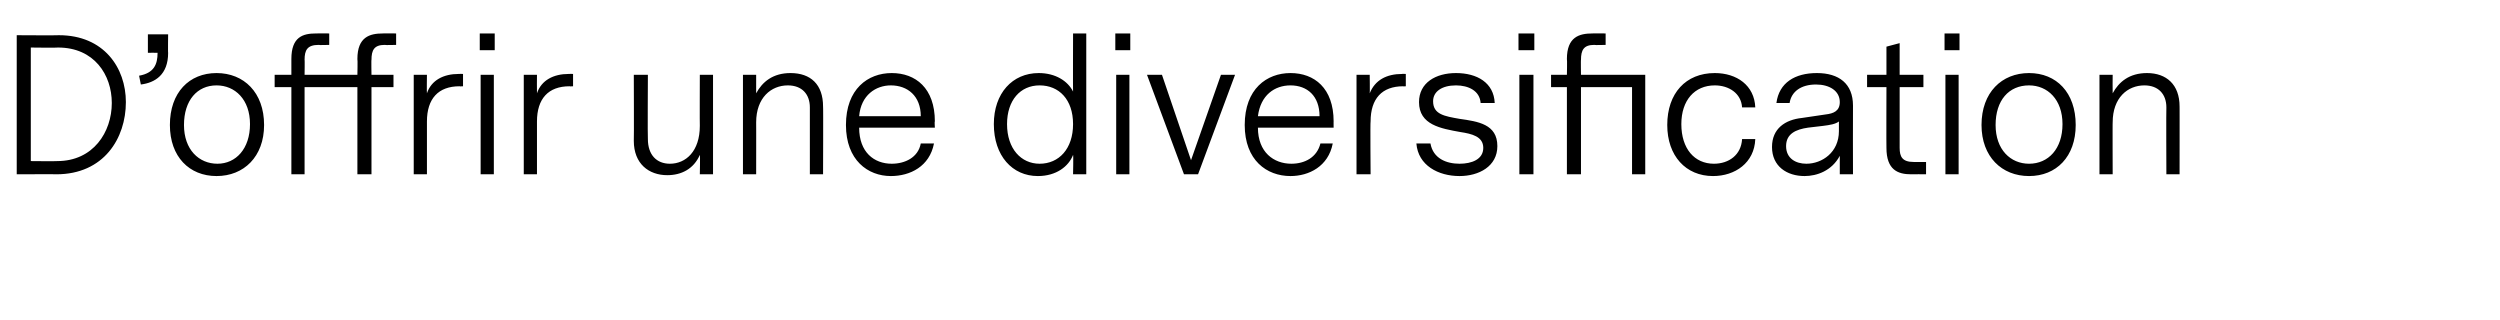 <?xml version="1.0" standalone="no"?><!DOCTYPE svg PUBLIC "-//W3C//DTD SVG 1.1//EN" "http://www.w3.org/Graphics/SVG/1.1/DTD/svg11.dtd"><svg xmlns="http://www.w3.org/2000/svg" version="1.1" width="284px" height="36.4px" viewBox="0 0 284 36.4">  <desc>D offrir une diversification</desc>  <defs/>  <g id="Polygon9614">    <path d="M 14.3 11.6 C 14.3 15.7 11.8 19.8 6.4 19.8 C 6.45 19.78 1.9 19.8 1.9 19.8 L 1.9 4 C 1.9 4 6.72 4.03 6.7 4 C 11.8 4 14.3 7.7 14.3 11.6 Z M 12.7 11.7 C 12.7 8.5 10.7 5.4 6.6 5.4 C 6.59 5.44 3.5 5.4 3.5 5.4 L 3.5 18.3 C 3.5 18.3 6.47 18.33 6.5 18.3 C 10.6 18.3 12.7 15 12.7 11.7 Z M 17.9 6 C 17.85 5.98 16.8 6 16.8 6 L 16.8 3.9 L 19.1 3.9 C 19.1 3.9 19.07 6.05 19.1 6 C 19.1 8.5 17.6 9.4 16 9.6 C 16 9.6 15.8 8.6 15.8 8.6 C 17.5 8.3 17.9 7.3 17.9 6 Z M 19.3 14.2 C 19.3 10.5 21.5 8.3 24.6 8.3 C 27.7 8.3 30 10.5 30 14.2 C 30 17.8 27.7 20 24.6 20 C 21.5 20 19.3 17.8 19.3 14.2 Z M 28.4 14.1 C 28.4 11.3 26.7 9.7 24.6 9.7 C 22.4 9.7 20.9 11.4 20.9 14.2 C 20.9 17 22.6 18.6 24.7 18.6 C 26.8 18.6 28.4 16.9 28.4 14.1 Z M 42.2 6.8 C 42.17 6.76 42.2 8.5 42.2 8.5 L 44.7 8.5 L 44.7 9.9 L 42.2 9.9 L 42.2 19.8 L 40.6 19.8 L 40.6 9.9 L 34.6 9.9 L 34.6 19.8 L 33.1 19.8 L 33.1 9.9 L 31.2 9.9 L 31.2 8.5 L 33.1 8.5 C 33.1 8.5 33.1 6.72 33.1 6.7 C 33.1 4.2 34.4 3.8 35.9 3.8 C 35.93 3.78 37.4 3.8 37.4 3.8 L 37.4 5.1 C 37.4 5.1 36.18 5.14 36.2 5.1 C 34.9 5.1 34.6 5.7 34.6 6.8 C 34.63 6.76 34.6 8.5 34.6 8.5 L 40.6 8.5 C 40.6 8.5 40.64 6.72 40.6 6.7 C 40.6 4.2 42 3.8 43.5 3.8 C 43.47 3.78 45 3.8 45 3.8 L 45 5.1 C 45 5.1 43.72 5.14 43.7 5.1 C 42.5 5.1 42.2 5.7 42.2 6.8 Z M 52.6 9.8 C 52.6 9.8 52.23 9.83 52.2 9.8 C 49.8 9.8 48.5 11.2 48.5 13.8 C 48.49 13.8 48.5 19.8 48.5 19.8 L 47 19.8 L 47 8.5 L 48.5 8.5 C 48.5 8.5 48.47 10.58 48.5 10.6 C 49 9.1 50.4 8.4 52.1 8.4 C 52.1 8.38 52.6 8.4 52.6 8.4 L 52.6 9.8 Z M 56.2 3.8 L 54.5 3.8 L 54.5 5.7 L 56.2 5.7 L 56.2 3.8 Z M 56.1 19.8 L 54.6 19.8 L 54.6 8.5 L 56.1 8.5 L 56.1 19.8 Z M 65.1 9.8 C 65.1 9.8 64.74 9.83 64.7 9.8 C 62.3 9.8 61 11.2 61 13.8 C 61 13.8 61 19.8 61 19.8 L 59.5 19.8 L 59.5 8.5 L 61 8.5 C 61 8.5 60.98 10.58 61 10.6 C 61.5 9.1 62.9 8.4 64.6 8.4 C 64.62 8.38 65.1 8.4 65.1 8.4 L 65.1 9.8 Z M 79.5 19.8 C 79.5 19.8 79.55 17.64 79.5 17.6 C 78.8 19.2 77.4 19.9 75.8 19.9 C 73.7 19.9 72 18.6 72 16 C 72.03 15.96 72 8.5 72 8.5 L 73.6 8.5 C 73.6 8.5 73.56 15.77 73.6 15.8 C 73.6 17.6 74.6 18.6 76.1 18.6 C 77.9 18.6 79.5 17.2 79.5 14.3 C 79.48 14.34 79.5 8.5 79.5 8.5 L 81 8.5 L 81 19.8 L 79.5 19.8 Z M 93.5 12.1 C 93.53 12.05 93.5 19.8 93.5 19.8 L 92 19.8 C 92 19.8 92 12.24 92 12.2 C 92 10.7 91.1 9.7 89.5 9.7 C 87.6 9.7 85.9 11.1 85.9 13.9 C 85.91 13.86 85.9 19.8 85.9 19.8 L 84.4 19.8 L 84.4 8.5 L 85.9 8.5 C 85.9 8.5 85.91 10.6 85.9 10.6 C 86.6 9.3 87.8 8.3 89.8 8.3 C 92.1 8.3 93.5 9.6 93.5 12.1 Z M 97.6 14.5 C 97.6 17.3 99.3 18.6 101.3 18.6 C 102.8 18.6 104.3 17.9 104.6 16.3 C 104.6 16.3 106.1 16.3 106.1 16.3 C 105.6 18.9 103.4 20 101.2 20 C 98.6 20 96.1 18.2 96.1 14.2 C 96.1 10.1 98.6 8.3 101.3 8.3 C 104 8.3 106.2 10 106.2 13.8 C 106.15 13.75 106.2 14.5 106.2 14.5 C 106.2 14.5 97.56 14.51 97.6 14.5 Z M 97.6 13.2 C 97.6 13.2 104.6 13.2 104.6 13.2 C 104.6 10.9 103.1 9.7 101.2 9.7 C 99.5 9.7 97.8 10.8 97.6 13.2 Z M 123.4 19.8 L 121.9 19.8 C 121.9 19.8 121.95 17.6 121.9 17.6 C 121.4 18.9 120 20 117.9 20 C 115 20 112.9 17.7 112.9 14.1 C 112.9 10.6 115 8.3 118 8.3 C 119.9 8.3 121.3 9.2 121.9 10.4 C 121.88 10.42 121.9 3.8 121.9 3.8 L 123.4 3.8 L 123.4 19.8 Z M 121.9 14.1 C 121.9 11.3 120.3 9.7 118.1 9.7 C 115.9 9.7 114.4 11.4 114.4 14.1 C 114.4 16.9 116 18.6 118.1 18.6 C 120.3 18.6 121.9 16.9 121.9 14.1 Z M 128.4 3.8 L 126.7 3.8 L 126.7 5.7 L 128.4 5.7 L 128.4 3.8 Z M 128.3 19.8 L 126.8 19.8 L 126.8 8.5 L 128.3 8.5 L 128.3 19.8 Z M 136.1 19.8 L 134.5 19.8 L 130.3 8.5 L 132 8.5 L 135.3 18.2 L 138.7 8.5 L 140.3 8.5 L 136.1 19.8 Z M 142.9 14.5 C 142.9 17.3 144.7 18.6 146.7 18.6 C 148.2 18.6 149.6 17.9 150 16.3 C 150 16.3 151.4 16.3 151.4 16.3 C 150.9 18.9 148.7 20 146.6 20 C 143.9 20 141.4 18.2 141.4 14.2 C 141.4 10.1 143.9 8.3 146.6 8.3 C 149.3 8.3 151.5 10 151.5 13.8 C 151.49 13.75 151.5 14.5 151.5 14.5 C 151.5 14.5 142.9 14.51 142.9 14.5 Z M 142.9 13.2 C 142.9 13.2 149.9 13.2 149.9 13.2 C 149.9 10.9 148.5 9.7 146.6 9.7 C 144.8 9.7 143.2 10.8 142.9 13.2 Z M 159.7 9.8 C 159.7 9.8 159.39 9.83 159.4 9.8 C 157 9.8 155.7 11.2 155.7 13.8 C 155.65 13.8 155.7 19.8 155.7 19.8 L 154.1 19.8 L 154.1 8.5 L 155.6 8.5 C 155.6 8.5 155.63 10.58 155.6 10.6 C 156.2 9.1 157.5 8.4 159.3 8.4 C 159.26 8.38 159.7 8.4 159.7 8.4 L 159.7 9.8 Z M 170.1 16.6 C 170.1 18.9 168 20 165.8 20 C 163.4 20 161.1 18.8 160.9 16.3 C 160.9 16.3 162.5 16.3 162.5 16.3 C 162.8 18 164.3 18.6 165.8 18.6 C 167.2 18.6 168.5 18.1 168.5 16.8 C 168.5 15.5 167.2 15.2 165.9 15 C 163.7 14.6 161.2 14.2 161.2 11.6 C 161.2 9.4 163.1 8.3 165.4 8.3 C 167.8 8.3 169.7 9.4 169.8 11.7 C 169.8 11.7 168.2 11.7 168.2 11.7 C 168.1 10.3 166.8 9.7 165.4 9.7 C 163.8 9.7 162.8 10.4 162.8 11.5 C 162.8 13 164.1 13.2 165.8 13.5 C 167.9 13.8 170.1 14.1 170.1 16.6 Z M 174.3 3.8 L 172.5 3.8 L 172.5 5.7 L 174.3 5.7 L 174.3 3.8 Z M 174.2 19.8 L 172.6 19.8 L 172.6 8.5 L 174.2 8.5 L 174.2 19.8 Z M 185.4 19.8 L 185.4 9.9 L 179.6 9.9 L 179.6 19.8 L 178 19.8 L 178 9.9 L 176.2 9.9 L 176.2 8.5 L 178 8.5 C 178 8.5 178.04 6.72 178 6.7 C 178 4.2 179.4 3.8 180.9 3.8 C 180.87 3.78 182.4 3.8 182.4 3.8 L 182.4 5.1 C 182.4 5.1 181.12 5.14 181.1 5.1 C 179.9 5.1 179.6 5.7 179.6 6.8 C 179.57 6.76 179.6 8.5 179.6 8.5 L 186.9 8.5 L 186.9 19.8 L 185.4 19.8 Z M 194.6 20 C 191.5 20 189.4 17.7 189.4 14.2 C 189.4 10.6 191.5 8.3 194.8 8.3 C 197.3 8.3 199.3 9.7 199.4 12.2 C 199.4 12.2 197.9 12.2 197.9 12.2 C 197.8 10.6 196.4 9.7 194.8 9.7 C 192.5 9.7 191 11.4 191 14.1 C 191 16.9 192.5 18.6 194.7 18.6 C 196.4 18.6 197.8 17.6 197.9 15.8 C 197.9 15.8 199.4 15.8 199.4 15.8 C 199.3 18.5 197.1 20 194.6 20 Z M 209 17.7 C 208.1 19.4 206.4 20 205 20 C 203 20 201.3 18.9 201.3 16.7 C 201.3 14.6 202.8 13.6 204.7 13.4 C 204.7 13.4 207.4 13 207.4 13 C 208.3 12.9 209 12.6 209 11.6 C 209 10.3 207.8 9.6 206.3 9.6 C 204.6 9.6 203.5 10.4 203.3 11.7 C 203.3 11.7 201.8 11.7 201.8 11.7 C 202.1 9.4 203.9 8.3 206.4 8.3 C 208.9 8.3 210.5 9.5 210.5 12 C 210.48 11.99 210.5 19.8 210.5 19.8 L 209 19.8 C 209 19.8 208.99 17.72 209 17.7 Z M 207.1 14.3 C 207.1 14.3 205.4 14.5 205.4 14.5 C 204 14.7 202.9 15.2 202.9 16.6 C 202.9 18 204 18.6 205.2 18.6 C 207 18.6 208.9 17.3 208.9 14.9 C 208.9 14.9 208.9 13.8 208.9 13.8 C 208.5 14.1 207.9 14.2 207.1 14.3 Z M 218.8 19.8 C 218.8 19.8 217.12 19.78 217.1 19.8 C 215.6 19.8 214.3 19.3 214.3 16.8 C 214.28 16.82 214.3 9.9 214.3 9.9 L 212.1 9.9 L 212.1 8.5 L 214.3 8.5 L 214.3 5.3 L 215.8 4.9 L 215.8 8.5 L 218.5 8.5 L 218.5 9.9 L 215.8 9.9 C 215.8 9.9 215.81 16.8 215.8 16.8 C 215.8 17.8 216.1 18.4 217.4 18.4 C 217.37 18.4 218.8 18.4 218.8 18.4 L 218.8 19.8 Z M 222.6 3.8 L 220.9 3.8 L 220.9 5.7 L 222.6 5.7 L 222.6 3.8 Z M 222.5 19.8 L 221 19.8 L 221 8.5 L 222.5 8.5 L 222.5 19.8 Z M 225.1 14.2 C 225.1 10.5 227.4 8.3 230.5 8.3 C 233.6 8.3 235.8 10.5 235.8 14.2 C 235.8 17.8 233.6 20 230.5 20 C 227.4 20 225.1 17.8 225.1 14.2 Z M 234.3 14.1 C 234.3 11.3 232.6 9.7 230.5 9.7 C 228.2 9.7 226.7 11.4 226.7 14.2 C 226.7 17 228.4 18.6 230.5 18.6 C 232.7 18.6 234.3 16.9 234.3 14.1 Z M 247.6 12.1 C 247.61 12.05 247.6 19.8 247.6 19.8 L 246.1 19.8 C 246.1 19.8 246.07 12.24 246.1 12.2 C 246.1 10.7 245.2 9.7 243.6 9.7 C 241.7 9.7 240 11.1 240 13.9 C 239.98 13.86 240 19.8 240 19.8 L 238.5 19.8 L 238.5 8.5 L 240 8.5 C 240 8.5 239.98 10.6 240 10.6 C 240.7 9.3 241.9 8.3 243.9 8.3 C 246.1 8.3 247.6 9.6 247.6 12.1 Z " stroke="none" fill="#000"/>  </g></svg>